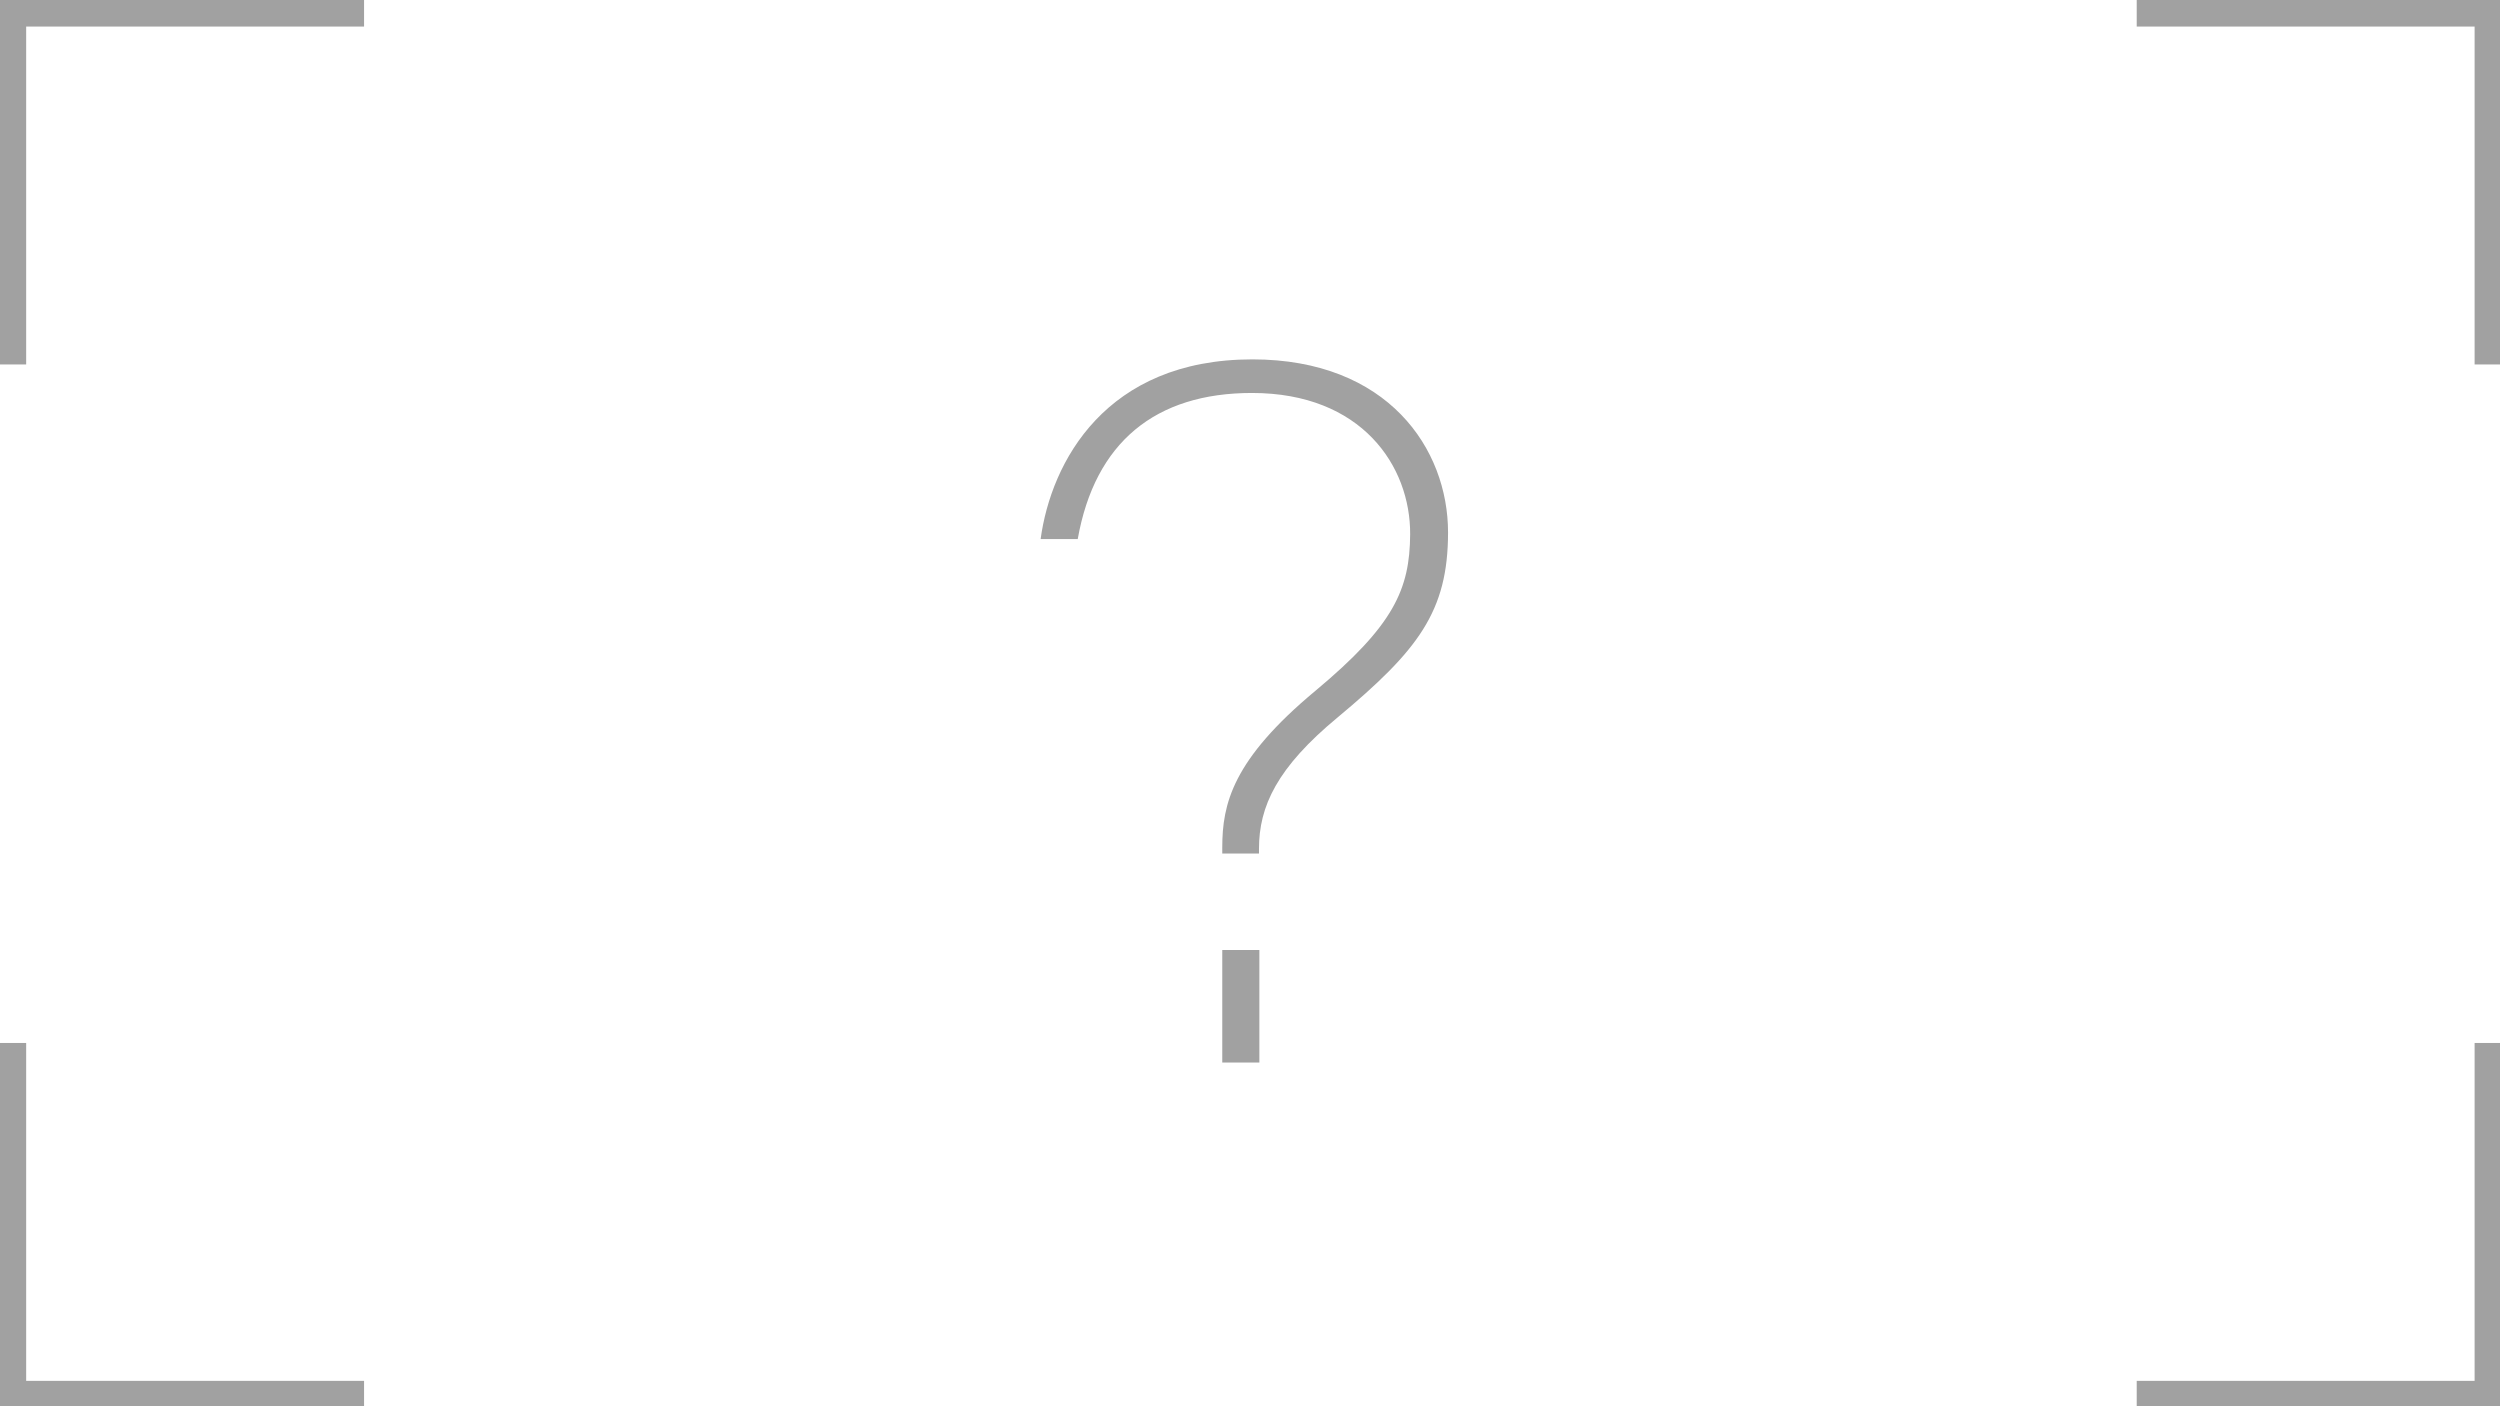 <svg xmlns="http://www.w3.org/2000/svg" viewBox="0 0 640 360"><style>.st0{display:none;fill:#a1a1a1}.st1{fill:none;stroke:#a1a1a1;stroke-width:7;stroke-miterlimit:10}</style><path d="M321.4 100.5c-44.2-.8-80.8 34.3-81.6 78.2a79.2 79.2 0 0025 59.1l-.1.1 2.6 2.2c.2.1.3.3.5.4 1.4 1.2 2.8 2.3 4.2 3.3.5.3.9.7 1.4 1 1.5 1.1 3.1 2.1 4.7 3.1.4.2.7.4 1.1.6 1.8 1 3.6 2 5.4 2.9.1.1.3.1.4.2 6 2.9 12.5 5.1 19.3 6.4.2 0 .4.1.5.1 2.1.4 4.2.7 6.4 1 .3 0 .5 0 .8.1 2.1.2 4.3.4 6.5.4s4.3 0 6.5-.2h.8c2.1-.2 4.3-.4 6.4-.7.2 0 .4-.1.5-.1 6.7-1.1 13.2-3 19.2-5.6.2-.1.4-.2.7-.3 1.8-.8 3.6-1.7 5.3-2.6.4-.2.9-.5 1.3-.7 1.6-.9 3.1-1.8 4.7-2.8.5-.4 1.1-.7 1.6-1.1 1.3-.9 2.6-1.8 3.8-2.8.3-.2.6-.4.8-.6l2.7-2.2-.1-.1a79.09 79.09 0 0027.3-58.4c1-43.8-34.4-80.1-78.6-80.9z" class="st0"/><path d="M408.1 288.9c-2.1 1.5-4.1 2.9-6.3 4.3-1 .6-1.9 1.3-2.9 1.9-2.8 1.7-5.6 3.3-8.5 4.8-.6.3-1.3.6-1.9 1-6.6 3.4-13.5 6.3-20.5 8.6-.2.1-.5.2-.7.3-3.7 1.2-7.4 2.3-11.2 3.2-3.8.9-7.7 1.7-11.5 2.3-.1 0-.2 0-.3.1-3.6.6-7.3 1-11 1.3-.7.1-1.3.1-2 .1a137.37 137.37 0 01-22.1-.1c-.6 0-1.3-.1-1.9-.1-3.7-.3-7.4-.8-11.1-1.4-.2 0-.3-.1-.5-.1-7.8-1.3-15.4-3.2-22.9-5.7-.2-.1-.5-.2-.7-.2-3.7-1.2-7.3-2.6-10.9-4.2h-.1c-3.4-1.5-6.7-3.1-10-4.8-.4-.2-.9-.4-1.3-.7-3-1.6-5.9-3.3-8.8-5.1-.9-.5-1.7-1.1-2.6-1.6-2.7-1.7-5.3-3.5-7.9-5.4-.3-.2-.5-.4-.8-.6l.6-.3 46.5-25.1c8-4.3 13-12.6 13-21.7v-21l-1.4-1.6c-.1-.1-12.8-15.5-17.6-36.2l-.5-2.3-2-1.3a9.6 9.6 0 01-4.5-8.1v-20.7c0-2.7 1.2-5.2 3.3-7.1l1.9-1.7v-32.5l-.1-.8c0-.1-1.8-14.2 8.2-25.4 8.5-9.6 23.1-14.5 43.3-14.5 20.1 0 34.6 4.8 43.2 14.4 9.9 11.1 8.3 25.4 8.3 25.5l-.1 30.6 1.9 2.6c2.1 1.9 1.5 6.2 1.5 8.9v20.7c0 4.2-.2 7.9-4.3 9.2l-2.9.9-.9 2c-3.5 10.7-9.3 21.4-15.6 30.2-1.5 2.2-3 4.1-4.3 5.5l-1.5 1.6v21.6c0 9.4 5.3 17.9 13.7 22l49.7 24.7c.3.2.6.3.9.5-.6.6-1.3 1-1.9 1.5z" class="st0"/><path d="M368.1 237.8c-.9-.6-1.8-1.1-2.7-1.6l-25.2-12.5c-2.3-1.1-3.7-4.7-3.7-7.2v-8.7c.6-.7 1.2-1.5 1.8-2.4 3.3-4.6 6.3-11 8.2-16.5 3.8-1.8 4.8-4.1 4.8-8.4V170c0-2.6.6-4.8-1.7-7.9v-12.9c.2-1.5 1.6-8.8-4.7-16-5.5-6.2-13-8.5-25-8.5s-19.6 2.2-25 8.4c-6.3 7.1-4.9 14.4-4.7 15.9v14c-1.7 2-2.6 4.4-2.6 7v10.5c0 3.3 1.5 6.3 4 8.3 2.4 9.4 7.4 16.5 9.2 18.9v8.5c0 2.4-1.3 6-3.4 7.1L273.9 236c-.7.4-1.5.9-2.2 1.4-15.5-13.8-27.5-35.1-27.5-57.3 0-41.5 34-75.3 75.9-75.3s75.9 33.8 75.9 75.3c-.1 22.4-12.3 43.9-27.9 57.7z" class="st0"/><path d="M3.2 93.3v-90h90M93.2 357h-90v-90M547 3.3h90v90M637 267v90h-90" class="st1"/><path fill="#a1a1a1" d="M312.9 218.5V217c0-11.2 2.6-22.5 23.9-40.2 20-16.7 24.1-25.9 24.2-40 .1-17.5-12.4-36.2-40.5-36.2-24.7 0-40.2 12.6-44.6 37.4h-9.5c2.7-19.8 16.7-46 54.2-46 34.7 0 50.1 22.9 50.1 44.3 0 20.3-7.7 30.2-28.2 47.3-15.6 12.9-20.2 22.8-20.2 33.7v1.2h-9.4zm0 53.5v-28.8h9.5V272h-9.5z"/></svg>
